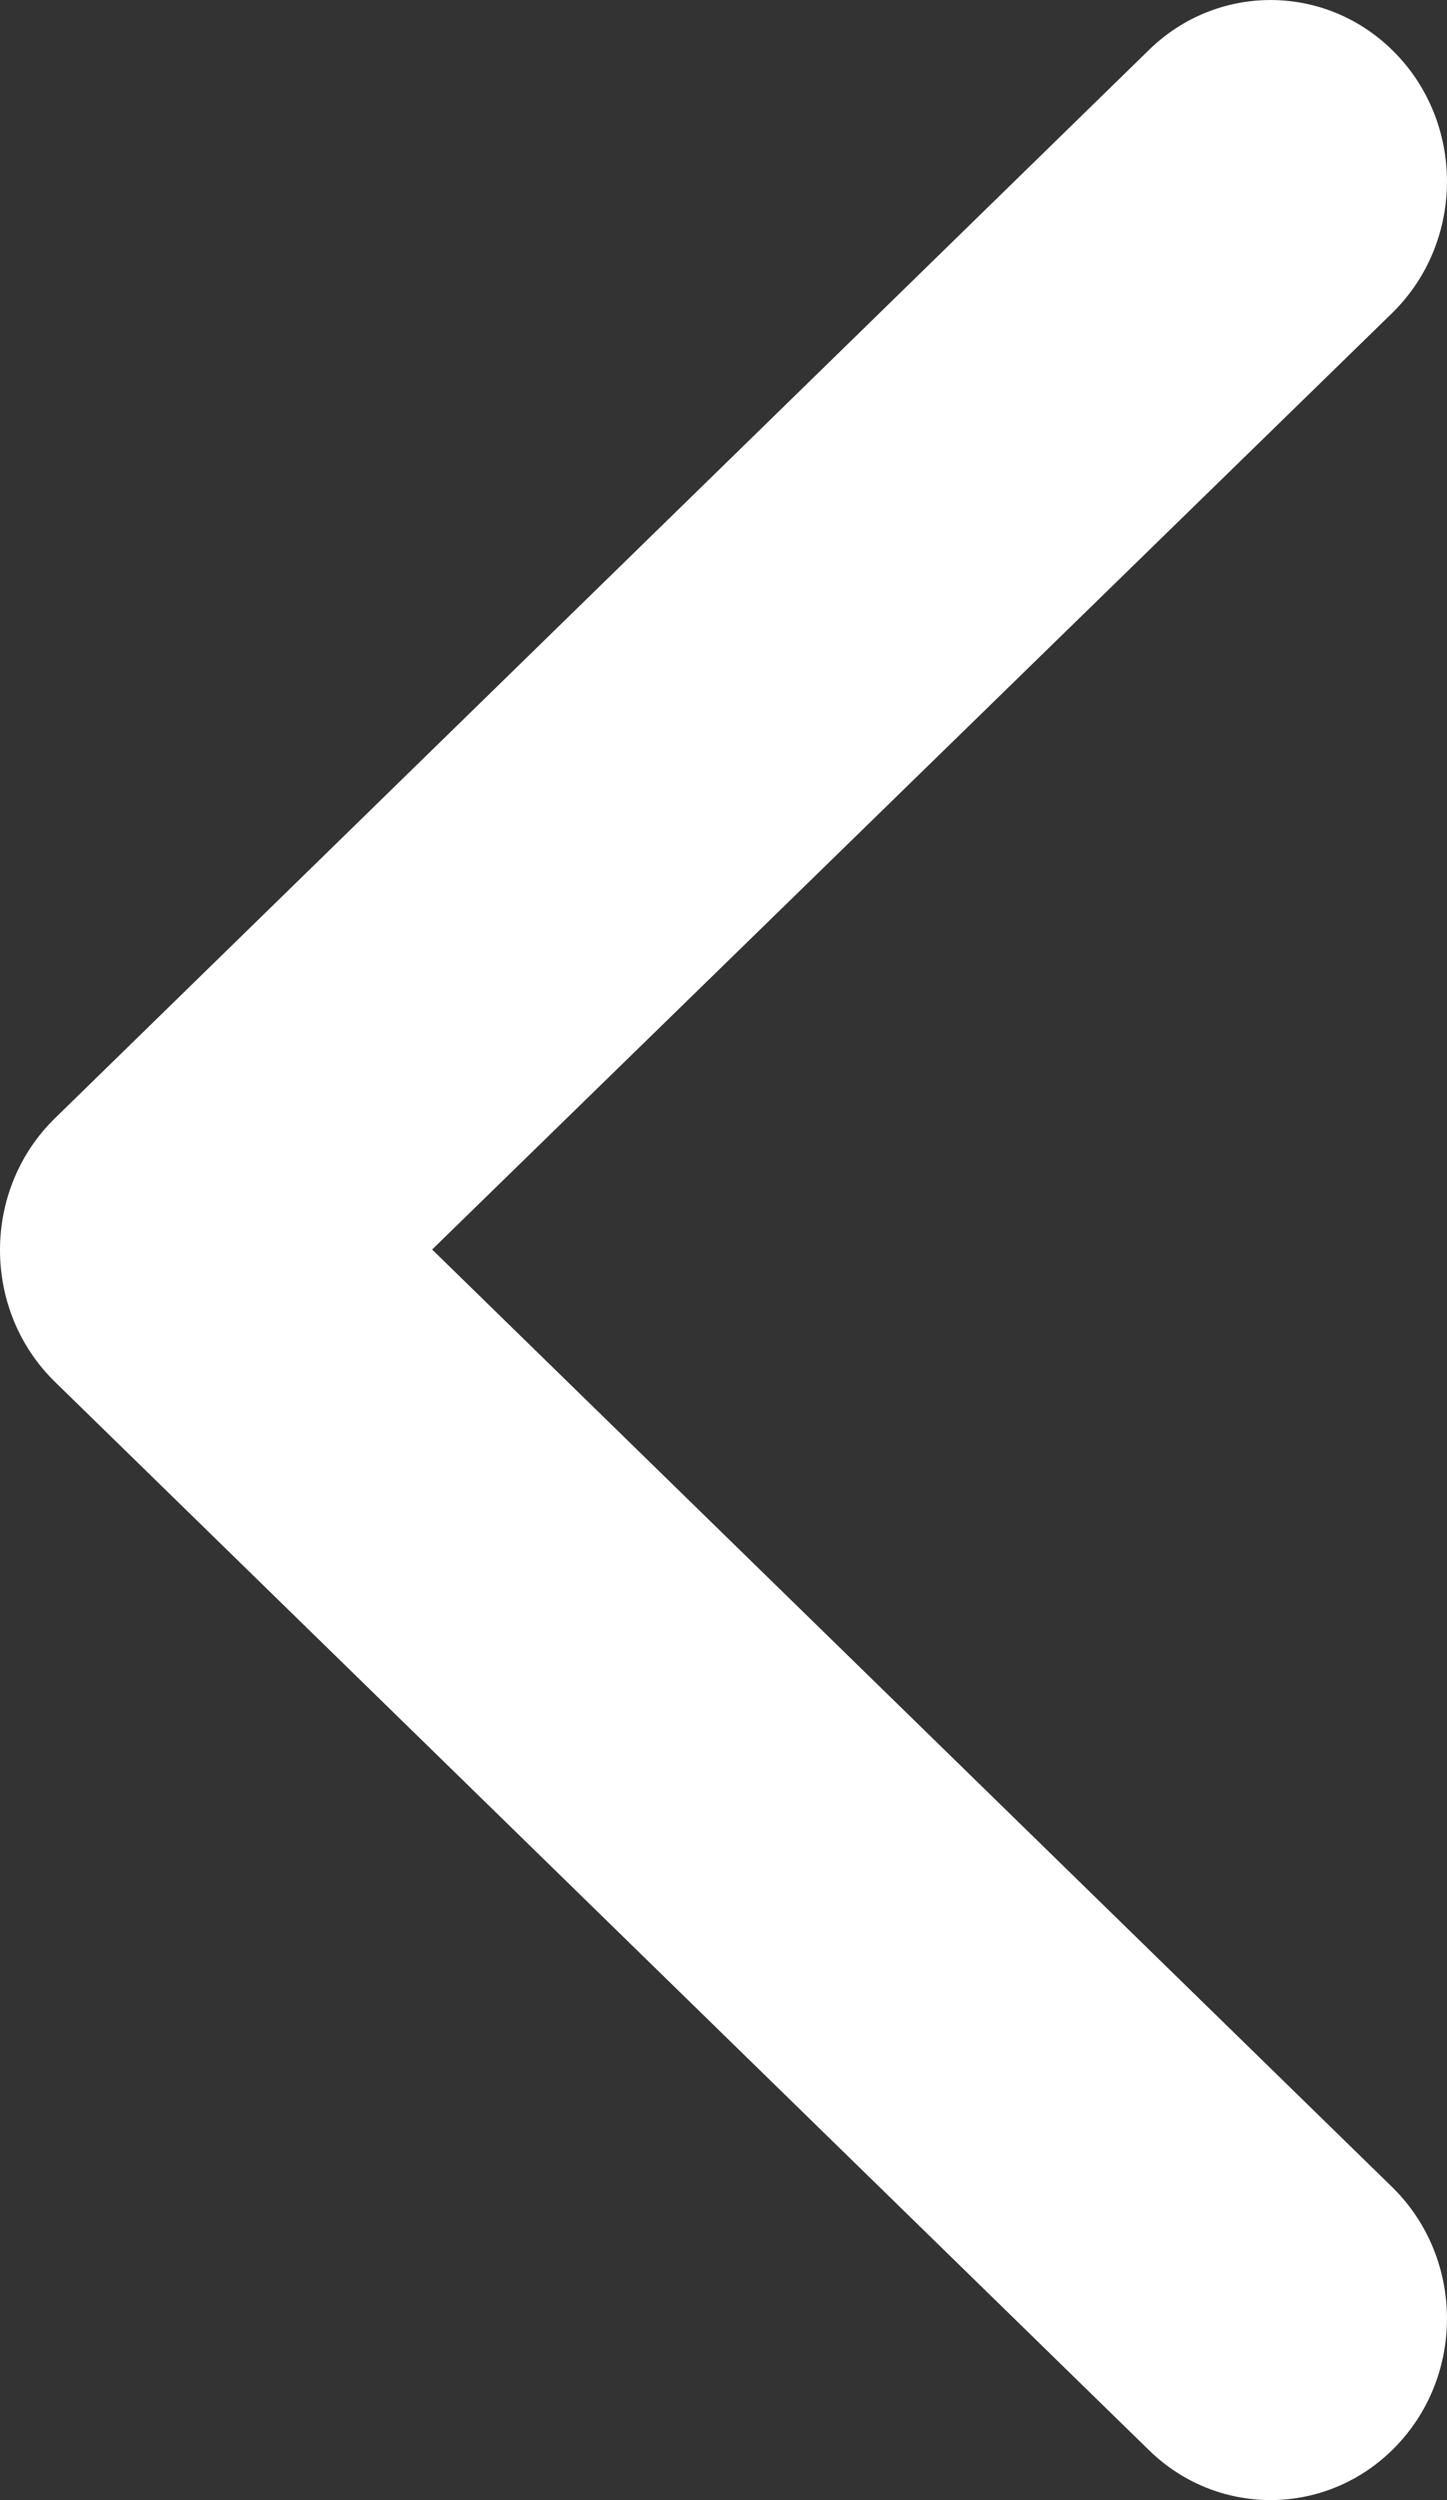 <svg width="11" height="19" viewBox="0 0 11 19" fill="none" xmlns="http://www.w3.org/2000/svg">
<rect x="0" y="0" width="11" height="19" fill="#333333" stroke="none"/>
<path d="M0.417 10.501C-0.139 9.957 -0.139 9.043 0.417 8.499L8.735 0.379C9.252 -0.126 10.065 -0.126 10.582 0.379C11.139 0.922 11.139 1.836 10.582 2.38L3.285 9.496L10.582 16.62C11.139 17.164 11.139 18.078 10.582 18.621C10.065 19.126 9.252 19.126 8.735 18.621L0.417 10.501Z" fill="white"/>
</svg>
